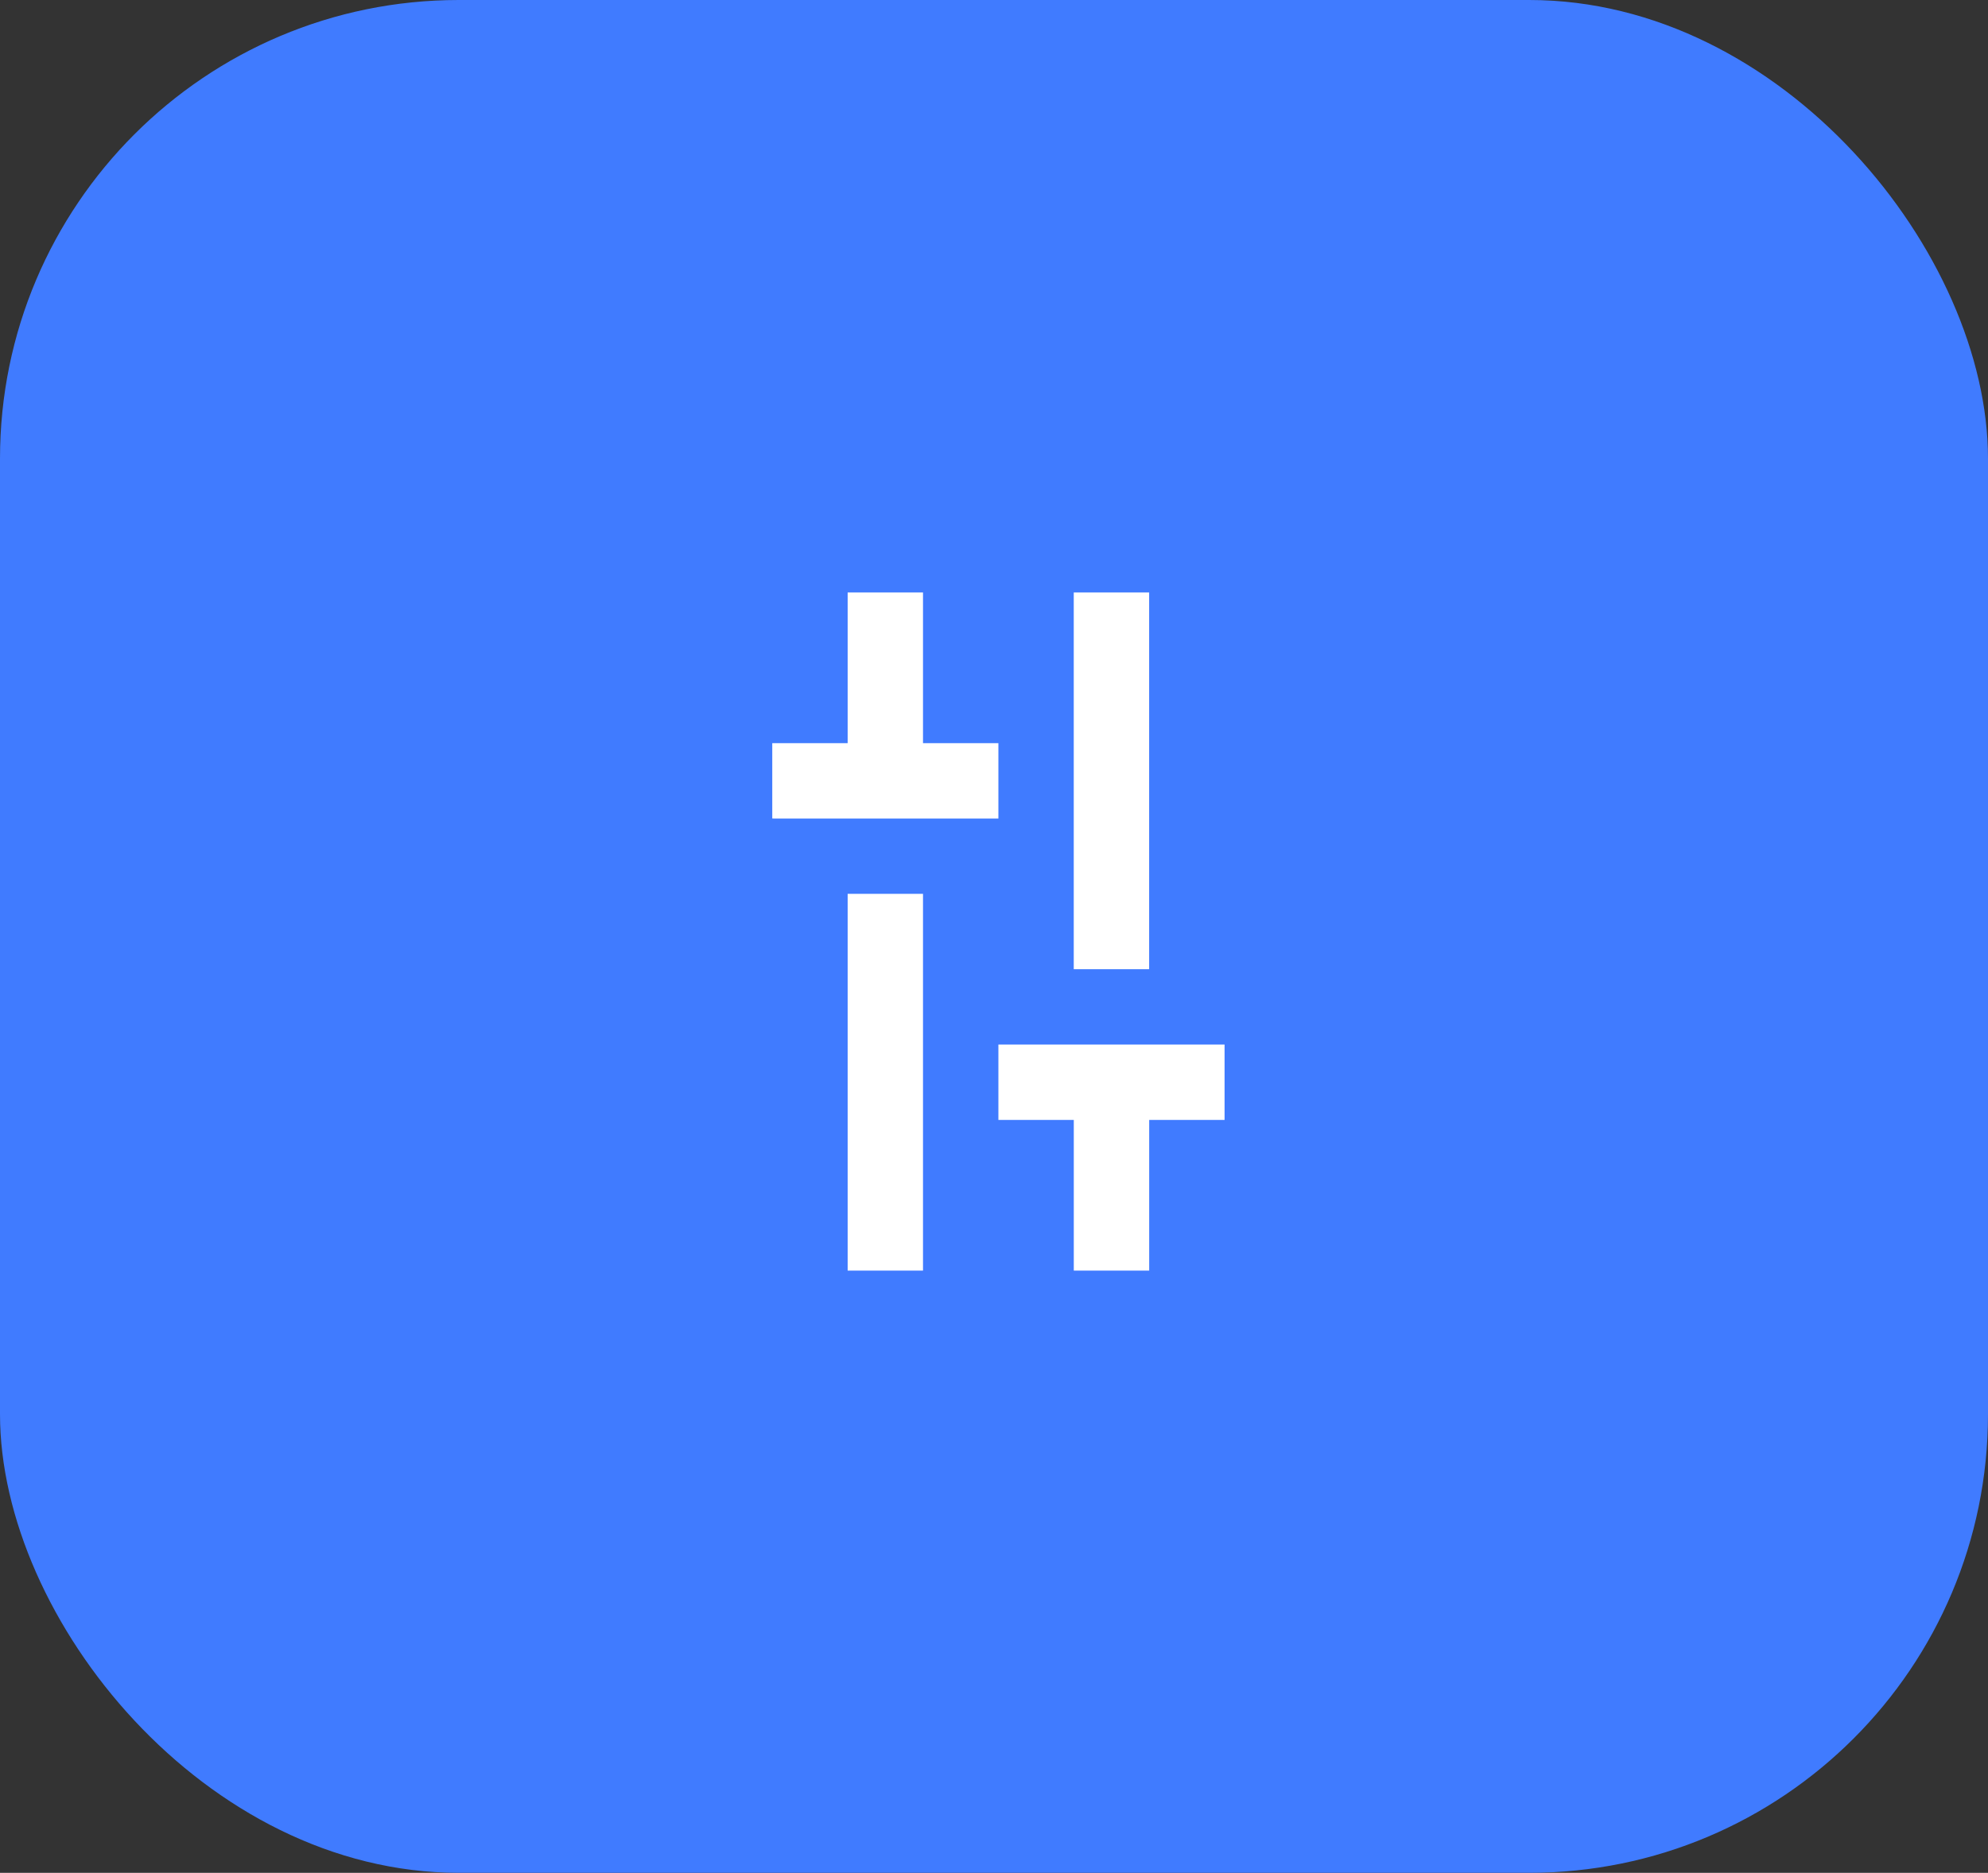 <svg xmlns="http://www.w3.org/2000/svg" width="52" height="49" viewBox="0 0 52 49"><rect x="0" y="0" width="52" height="49" fill="#333333" stroke="none"/><defs><style>.a{fill:#407bff;}.b{fill:#fff;}</style></defs><g transform="translate(-299 -184)"><rect class="a" width="52" height="49" rx="12" transform="translate(299 184)"/><path class="b" d="M4.5,6.472V8.443h9.858V6.472Zm3.943,3.943v1.972H4.5v1.972H8.443v1.972h1.972V10.415Zm13.8,3.943V12.386H12.386v1.972Zm-5.915-3.943H18.3V8.443h3.943V6.472H18.3V4.5H16.329Z" transform="translate(314.7 221.744) rotate(-90)"/></g></svg>